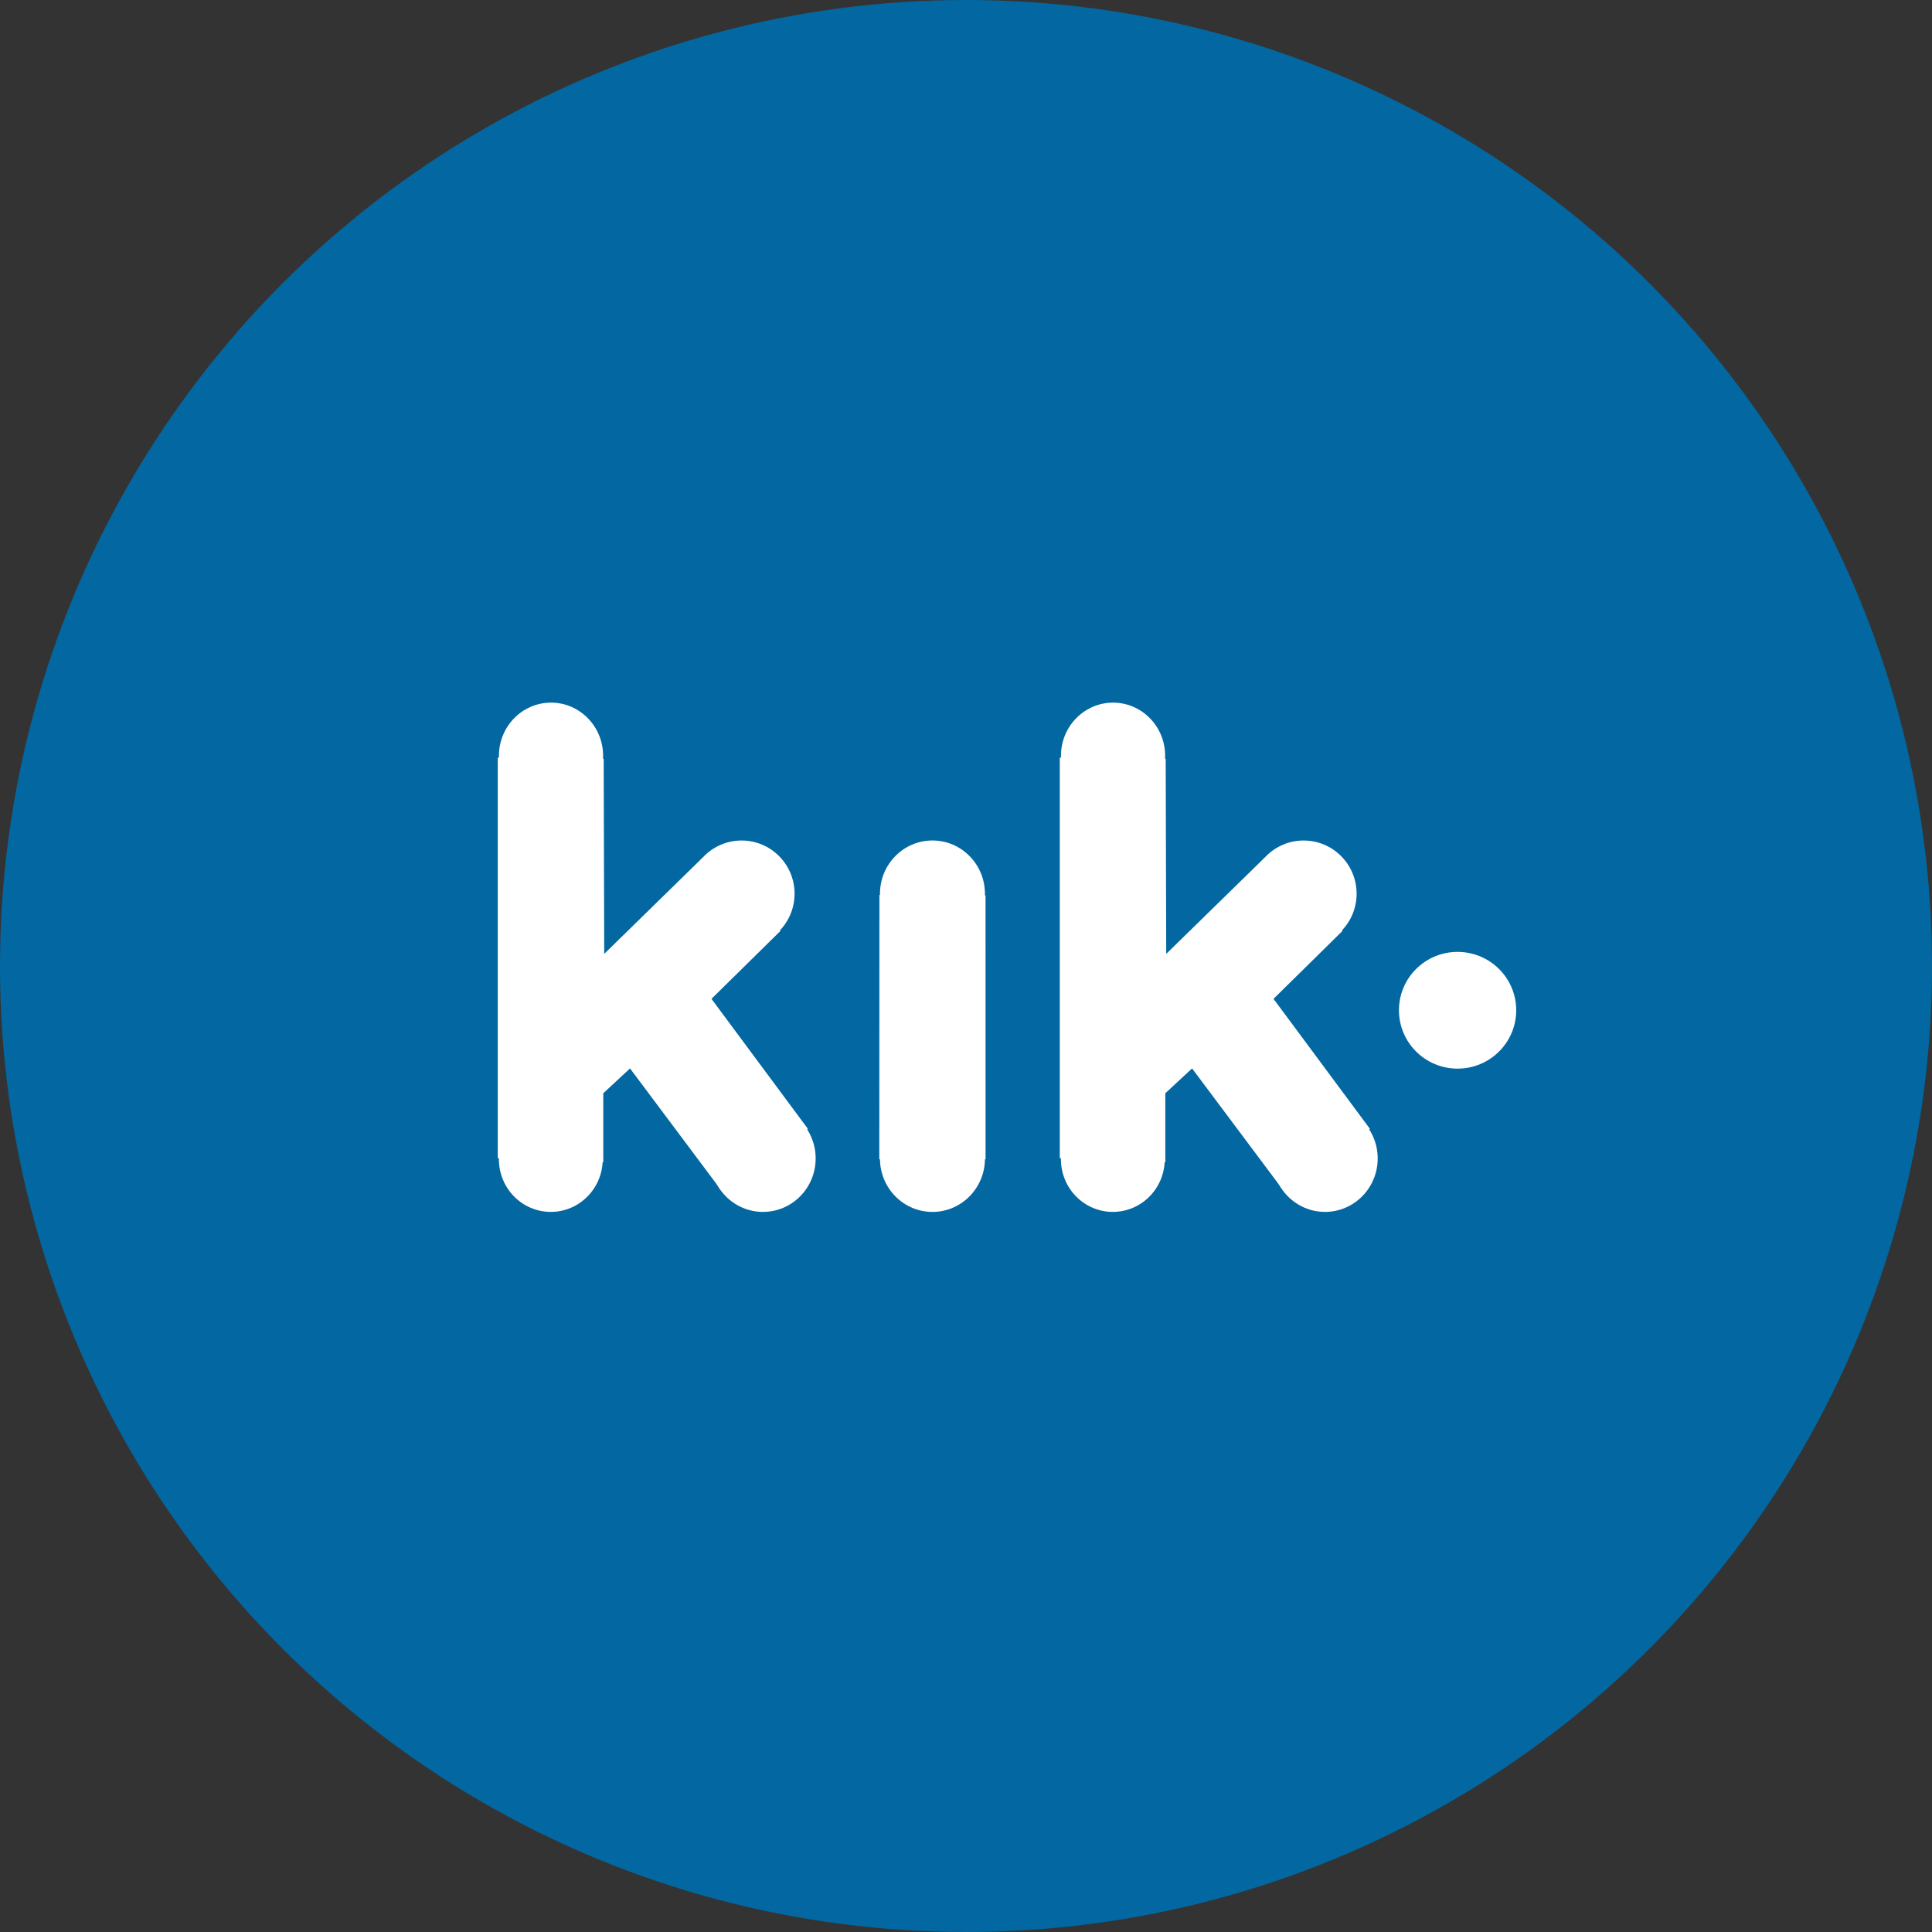 <svg xmlns="http://www.w3.org/2000/svg" xmlns:xlink="http://www.w3.org/1999/xlink" width="66px" height="66px" viewBox="0 0 66 66" version="1.1">
    <rect x="0" y="0" width="66" height="66" fill="#333333" stroke="none"/>
    <!-- Generator: Sketch 46.2 (44496) - http://www.bohemiancoding.com/sketch -->
    <title>05</title>
    <desc>Created with Sketch.</desc>
    <defs/>
    <g id="Slice" stroke="none" stroke-width="1" fill="none" fill-rule="evenodd">
        <g id="top" transform="translate(-175, -109)">
            <g id="05" transform="translate(175, 109)">
                <circle id="Combined-Shape" fill="#0367A1" cx="33" cy="33" r="33"/>
                <g id="kik" transform="translate(17, 24)" fill-rule="nonzero" fill="#FFFFFF">
                    <path d="M32.793,8.518 C33.899,8.518 34.796,9.411 34.796,10.512 C34.796,11.613 33.899,12.506 32.793,12.506 C31.686,12.506 30.79,11.613 30.79,10.512 C30.79,9.411 31.686,8.518 32.793,8.518 Z" id="Shape"/>
                    <polygon id="Shape" points="16.668 15.604 13.038 15.604 13.042 6.575 16.667 6.588 16.668 15.604"/>
                    <path d="M14.854,13.76 C15.844,13.76 16.647,14.575 16.647,15.58 C16.647,16.586 15.844,17.401 14.854,17.401 C13.864,17.401 13.061,16.586 13.061,15.58 C13.061,14.575 13.864,13.76 14.854,13.76 Z M14.854,4.712 C15.844,4.712 16.647,5.527 16.647,6.533 C16.647,7.539 15.844,8.354 14.854,8.354 C13.864,8.354 13.061,7.539 13.061,6.533 C13.061,5.527 13.864,4.712 14.854,4.712 Z M1.816,13.805 C2.795,13.805 3.589,14.609 3.589,15.602 C3.589,16.595 2.795,17.4 1.816,17.4 C0.837,17.4 0.043,16.595 0.043,15.602 C0.043,14.609 0.837,13.805 1.816,13.805 Z M1.824,0.003 C2.807,0.003 3.603,0.816 3.603,1.82 C3.603,2.824 2.807,3.638 1.824,3.638 C0.841,3.638 0.044,2.824 0.044,1.82 C0.044,0.816 0.841,0.003 1.824,0.003 Z" id="Shape"/>
                    <polygon id="Shape" points="0.004 1.883 3.623 1.921 3.641 8.586 6.99 5.31 9.662 7.801 7.305 10.122 10.599 14.563 7.661 16.694 4.523 12.499 3.609 13.347 3.609 15.705 0.004 15.565 0.004 1.883"/>
                    <path d="M8.333,4.713 C9.333,4.713 10.144,5.526 10.144,6.53 C10.144,7.533 9.333,8.347 8.333,8.347 C7.334,8.347 6.523,7.533 6.523,6.53 C6.523,5.527 7.334,4.713 8.333,4.713 L8.333,4.713 Z M9.065,13.75 C10.059,13.75 10.864,14.567 10.864,15.575 C10.864,16.583 10.059,17.4 9.065,17.4 C8.071,17.4 7.265,16.583 7.265,15.575 C7.265,14.567 8.071,13.75 9.065,13.75 Z M21.016,13.805 C21.995,13.805 22.789,14.609 22.789,15.602 C22.789,16.595 21.995,17.4 21.016,17.4 C20.036,17.4 19.243,16.595 19.243,15.602 C19.243,14.609 20.037,13.805 21.016,13.805 Z M21.024,0.003 C22.007,0.003 22.803,0.816 22.803,1.82 C22.803,2.824 22.007,3.638 21.024,3.638 C20.041,3.638 19.244,2.824 19.244,1.82 C19.244,0.816 20.041,0.003 21.024,0.003 Z" id="Shape"/>
                    <polygon id="Shape" points="19.204 1.883 22.822 1.921 22.84 8.586 26.19 5.31 28.862 7.801 26.505 10.122 29.799 14.563 26.861 16.694 23.723 12.499 22.809 13.347 22.809 15.705 19.204 15.565 19.204 1.883"/>
                    <path d="M27.533,4.713 C28.533,4.713 29.344,5.526 29.344,6.53 C29.344,7.533 28.533,8.347 27.533,8.347 C26.534,8.347 25.723,7.533 25.723,6.53 C25.723,5.527 26.534,4.713 27.533,4.713 L27.533,4.713 Z M28.265,13.75 C29.259,13.75 30.064,14.567 30.064,15.575 C30.064,16.583 29.259,17.4 28.265,17.4 C27.271,17.4 26.465,16.583 26.465,15.575 C26.465,14.567 27.271,13.75 28.265,13.75 Z" id="Shape"/>
                </g>
            </g>
        </g>
    </g>
</svg>